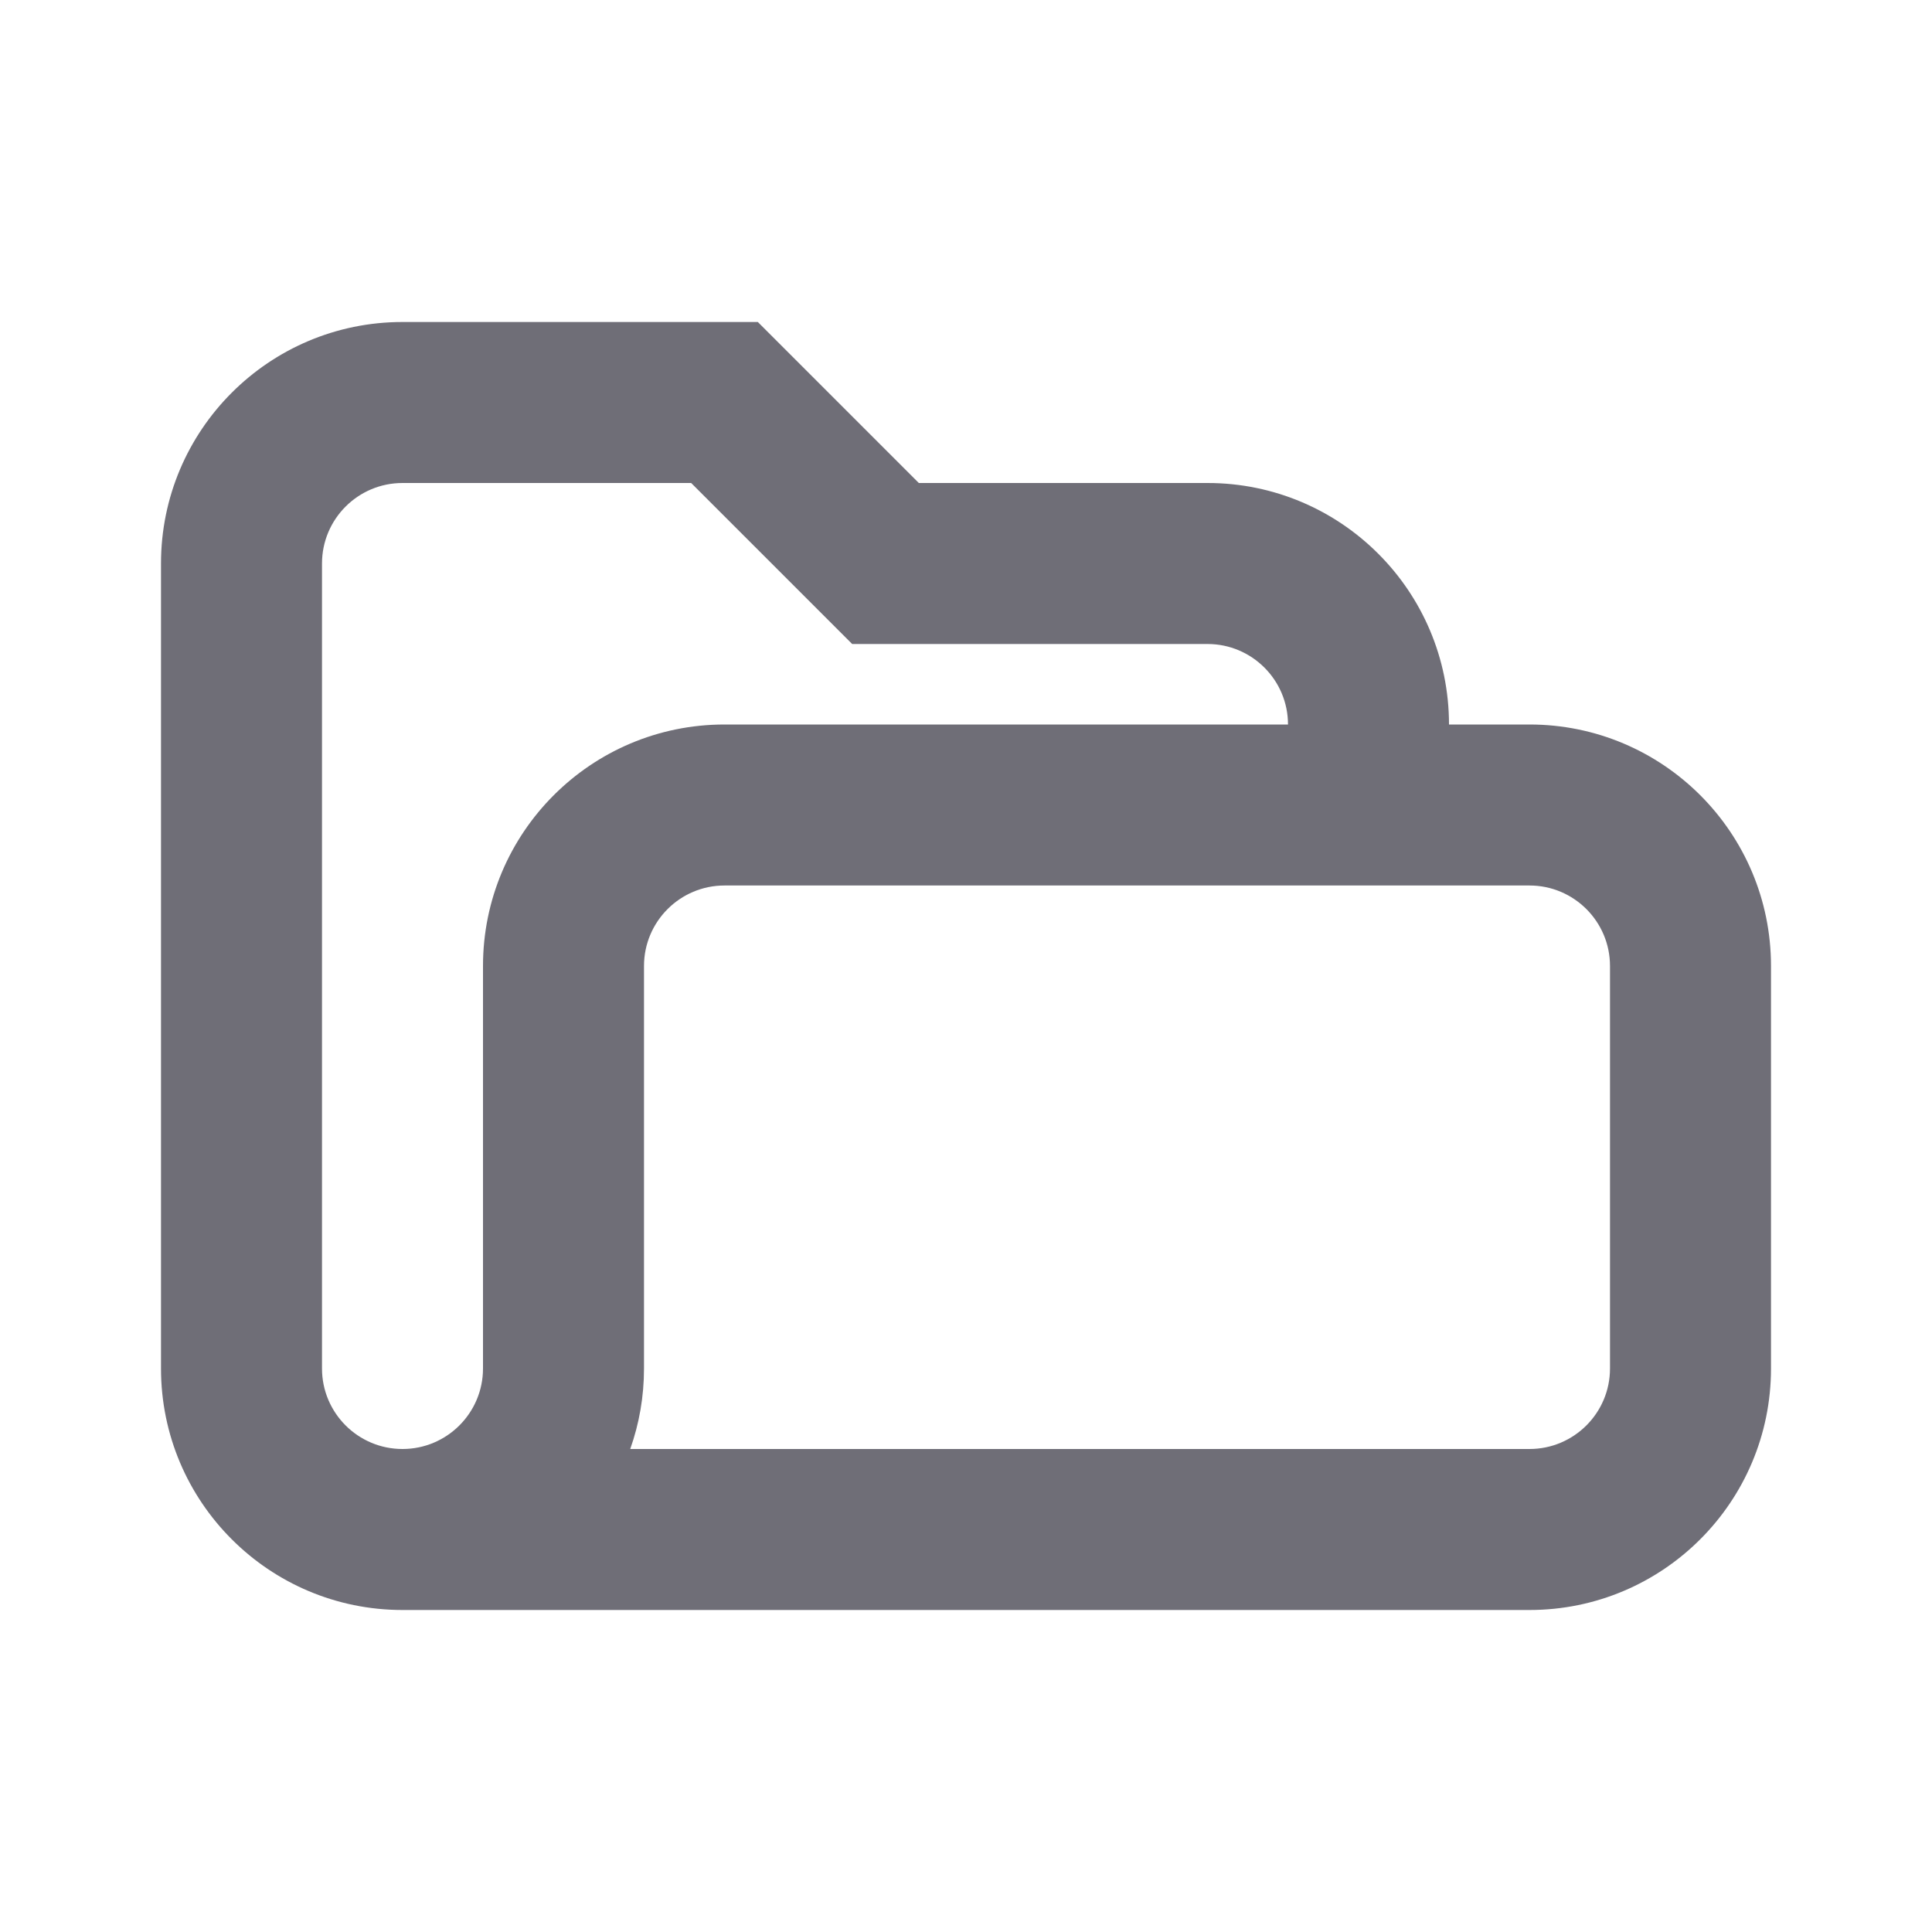 <svg width="24" height="24" viewBox="0 0 24 24" fill="none" xmlns="http://www.w3.org/2000/svg">
<path fill-rule="evenodd" clip-rule="evenodd" d="M5 6C4.448 6 4 6.448 4 7V17C4 17.552 4.448 18 5 18C5.552 18 6 17.552 6 17V12C6 10.343 7.343 9 9 9H16C16 8.448 15.552 8 15 8H10.586L8.586 6H5ZM9 11C8.448 11 8 11.448 8 12V17C8 17.351 7.94 17.687 7.829 18H19C19.552 18 20 17.552 20 17V12C20 11.448 19.552 11 19 11H9ZM5 20C3.343 20 2 18.657 2 17V7C2 5.343 3.343 4 5 4H9.414L11.414 6H15C16.657 6 18 7.343 18 9H19C20.657 9 22 10.343 22 12V17C22 18.657 20.657 20 19 20H5Z" fill="#6F6E77"/>
</svg>
